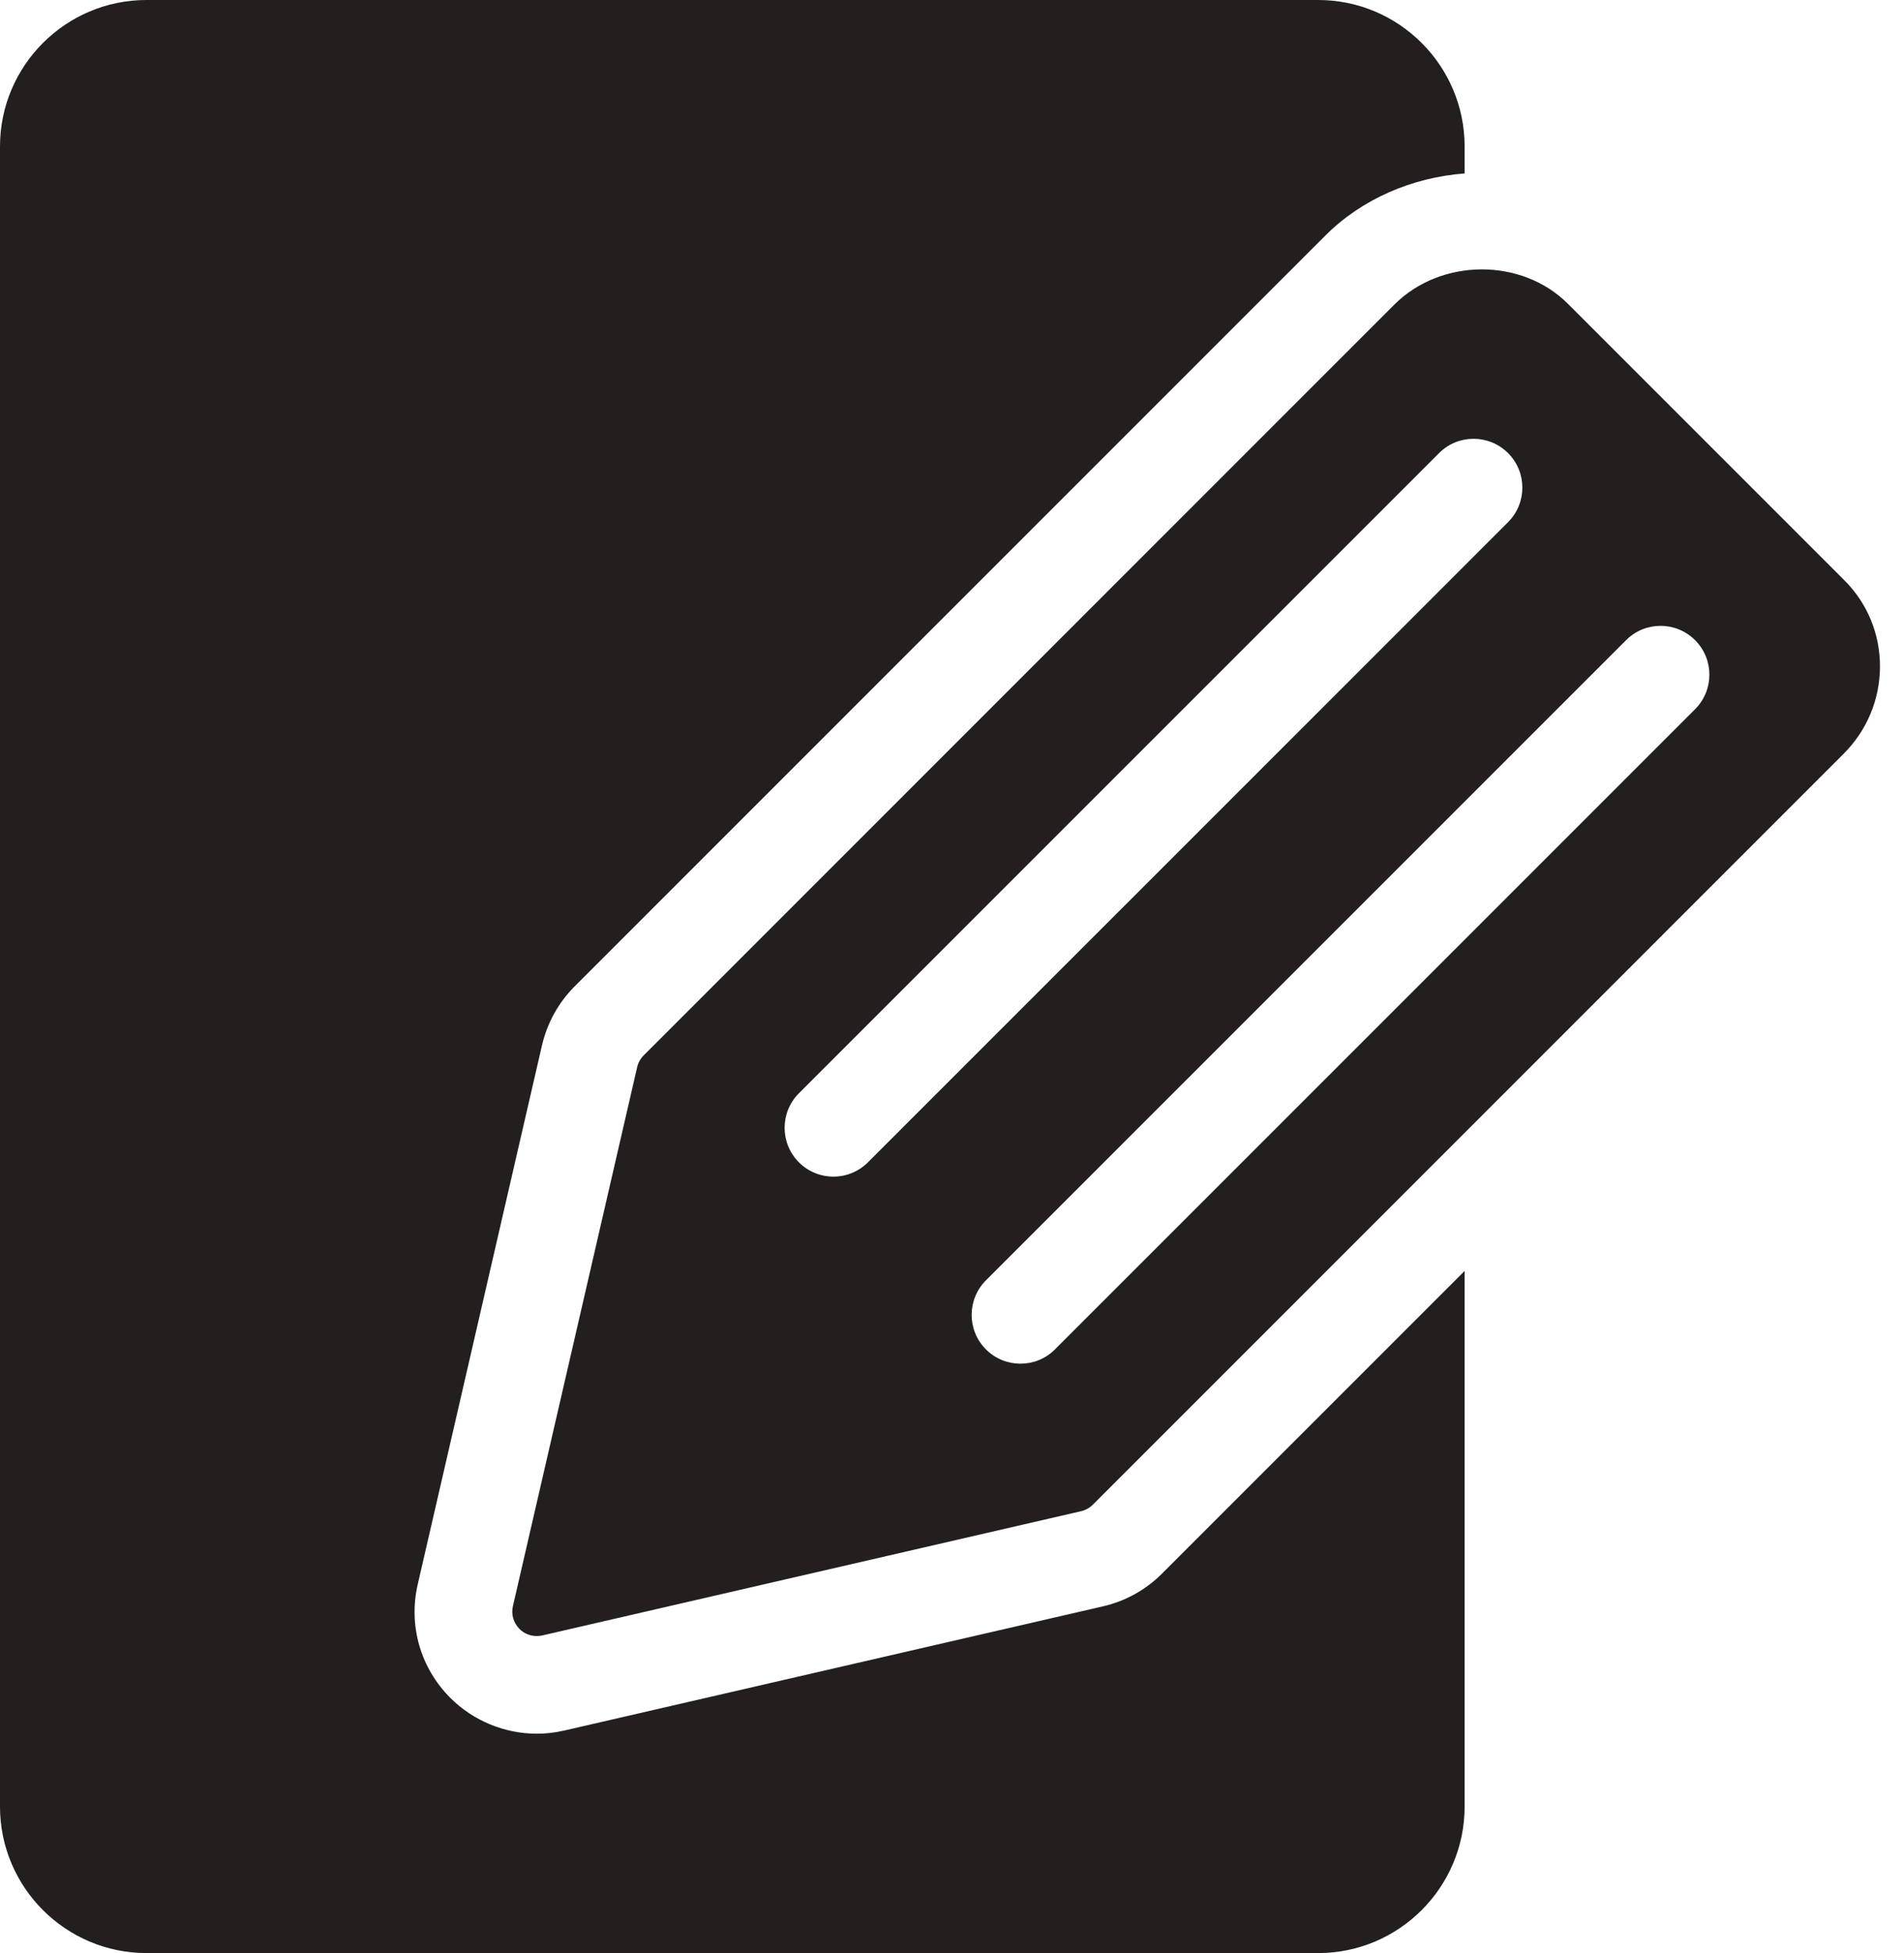 <?xml version="1.0" encoding="UTF-8" standalone="no"?>
<svg width="39px" height="40px" viewBox="0 0 39 40" version="1.1" xmlns="http://www.w3.org/2000/svg" xmlns:xlink="http://www.w3.org/1999/xlink" xmlns:sketch="http://www.bohemiancoding.com/sketch/ns">
    <!-- Generator: Sketch 3.0.4 (8053) - http://www.bohemiancoding.com/sketch -->
    <title>Edit</title>
    <desc>Created with Sketch.</desc>
    <defs></defs>
    <g id="Icons" stroke="none" stroke-width="1" fill="none" fill-rule="evenodd" sketch:type="MSPage">
        <g id="Design-&amp;-Development" sketch:type="MSArtboardGroup" transform="translate(-922, -400)" fill="#231F1F">
            <g id="Edit" sketch:type="MSLayerGroup" transform="translate(922, 400)">
                <path d="M23.8,32.23 L30,26.03 L30,37 C30,38.654 28.654,40 27,40 L3,40 C1.346,40 0,38.654 0,37 L0,3 C0,1.346 1.346,0 3,0 L27,0 C28.654,0 30,1.346 30,3 L30,3.552 C28.923,3.636 27.898,4.074 27.15,4.822 L11.771,20.201 C11.442,20.53 11.211,20.944 11.102,21.407 L8.558,32.442 C8.361,33.288 8.61,34.16 9.226,34.775 C9.69,35.24 10.335,35.507 10.993,35.507 C11.177,35.507 11.361,35.487 11.555,35.443 L22.591,32.899 C23.049,32.794 23.467,32.563 23.8,32.23 L23.8,32.23 Z M38.508,13.66 C38.504,14.33 38.24,14.961 37.765,15.436 L22.386,30.816 C22.319,30.882 22.236,30.929 22.145,30.95 L11.106,33.495 C11.068,33.503 11.03,33.507 10.993,33.507 C10.862,33.507 10.734,33.456 10.64,33.361 C10.518,33.239 10.467,33.063 10.506,32.895 L13.051,21.856 C13.072,21.765 13.118,21.682 13.185,21.615 L28.563,6.236 C29.518,5.284 31.171,5.276 32.116,6.222 L37.778,11.884 C38.252,12.357 38.511,12.988 38.508,13.66 L38.508,13.66 Z M17.778,23.805 L30.89,10.694 C31.28,10.303 31.28,9.67 30.89,9.28 C30.499,8.889 29.866,8.889 29.476,9.28 L16.364,22.391 C15.974,22.781 15.974,23.414 16.364,23.805 C16.56,24 16.815,24.098 17.071,24.098 C17.327,24.098 17.583,24 17.778,23.805 L17.778,23.805 Z M34.721,13.111 C34.33,12.72 33.697,12.72 33.307,13.111 L20.195,26.222 C19.805,26.613 19.805,27.246 20.195,27.636 C20.391,27.832 20.647,27.929 20.902,27.929 C21.158,27.929 21.414,27.832 21.609,27.636 L34.721,14.525 C35.111,14.134 35.111,13.501 34.721,13.111 L34.721,13.111 Z" sketch:type="MSShapeGroup"></path>
            </g>
        </g>
    </g>
</svg>
